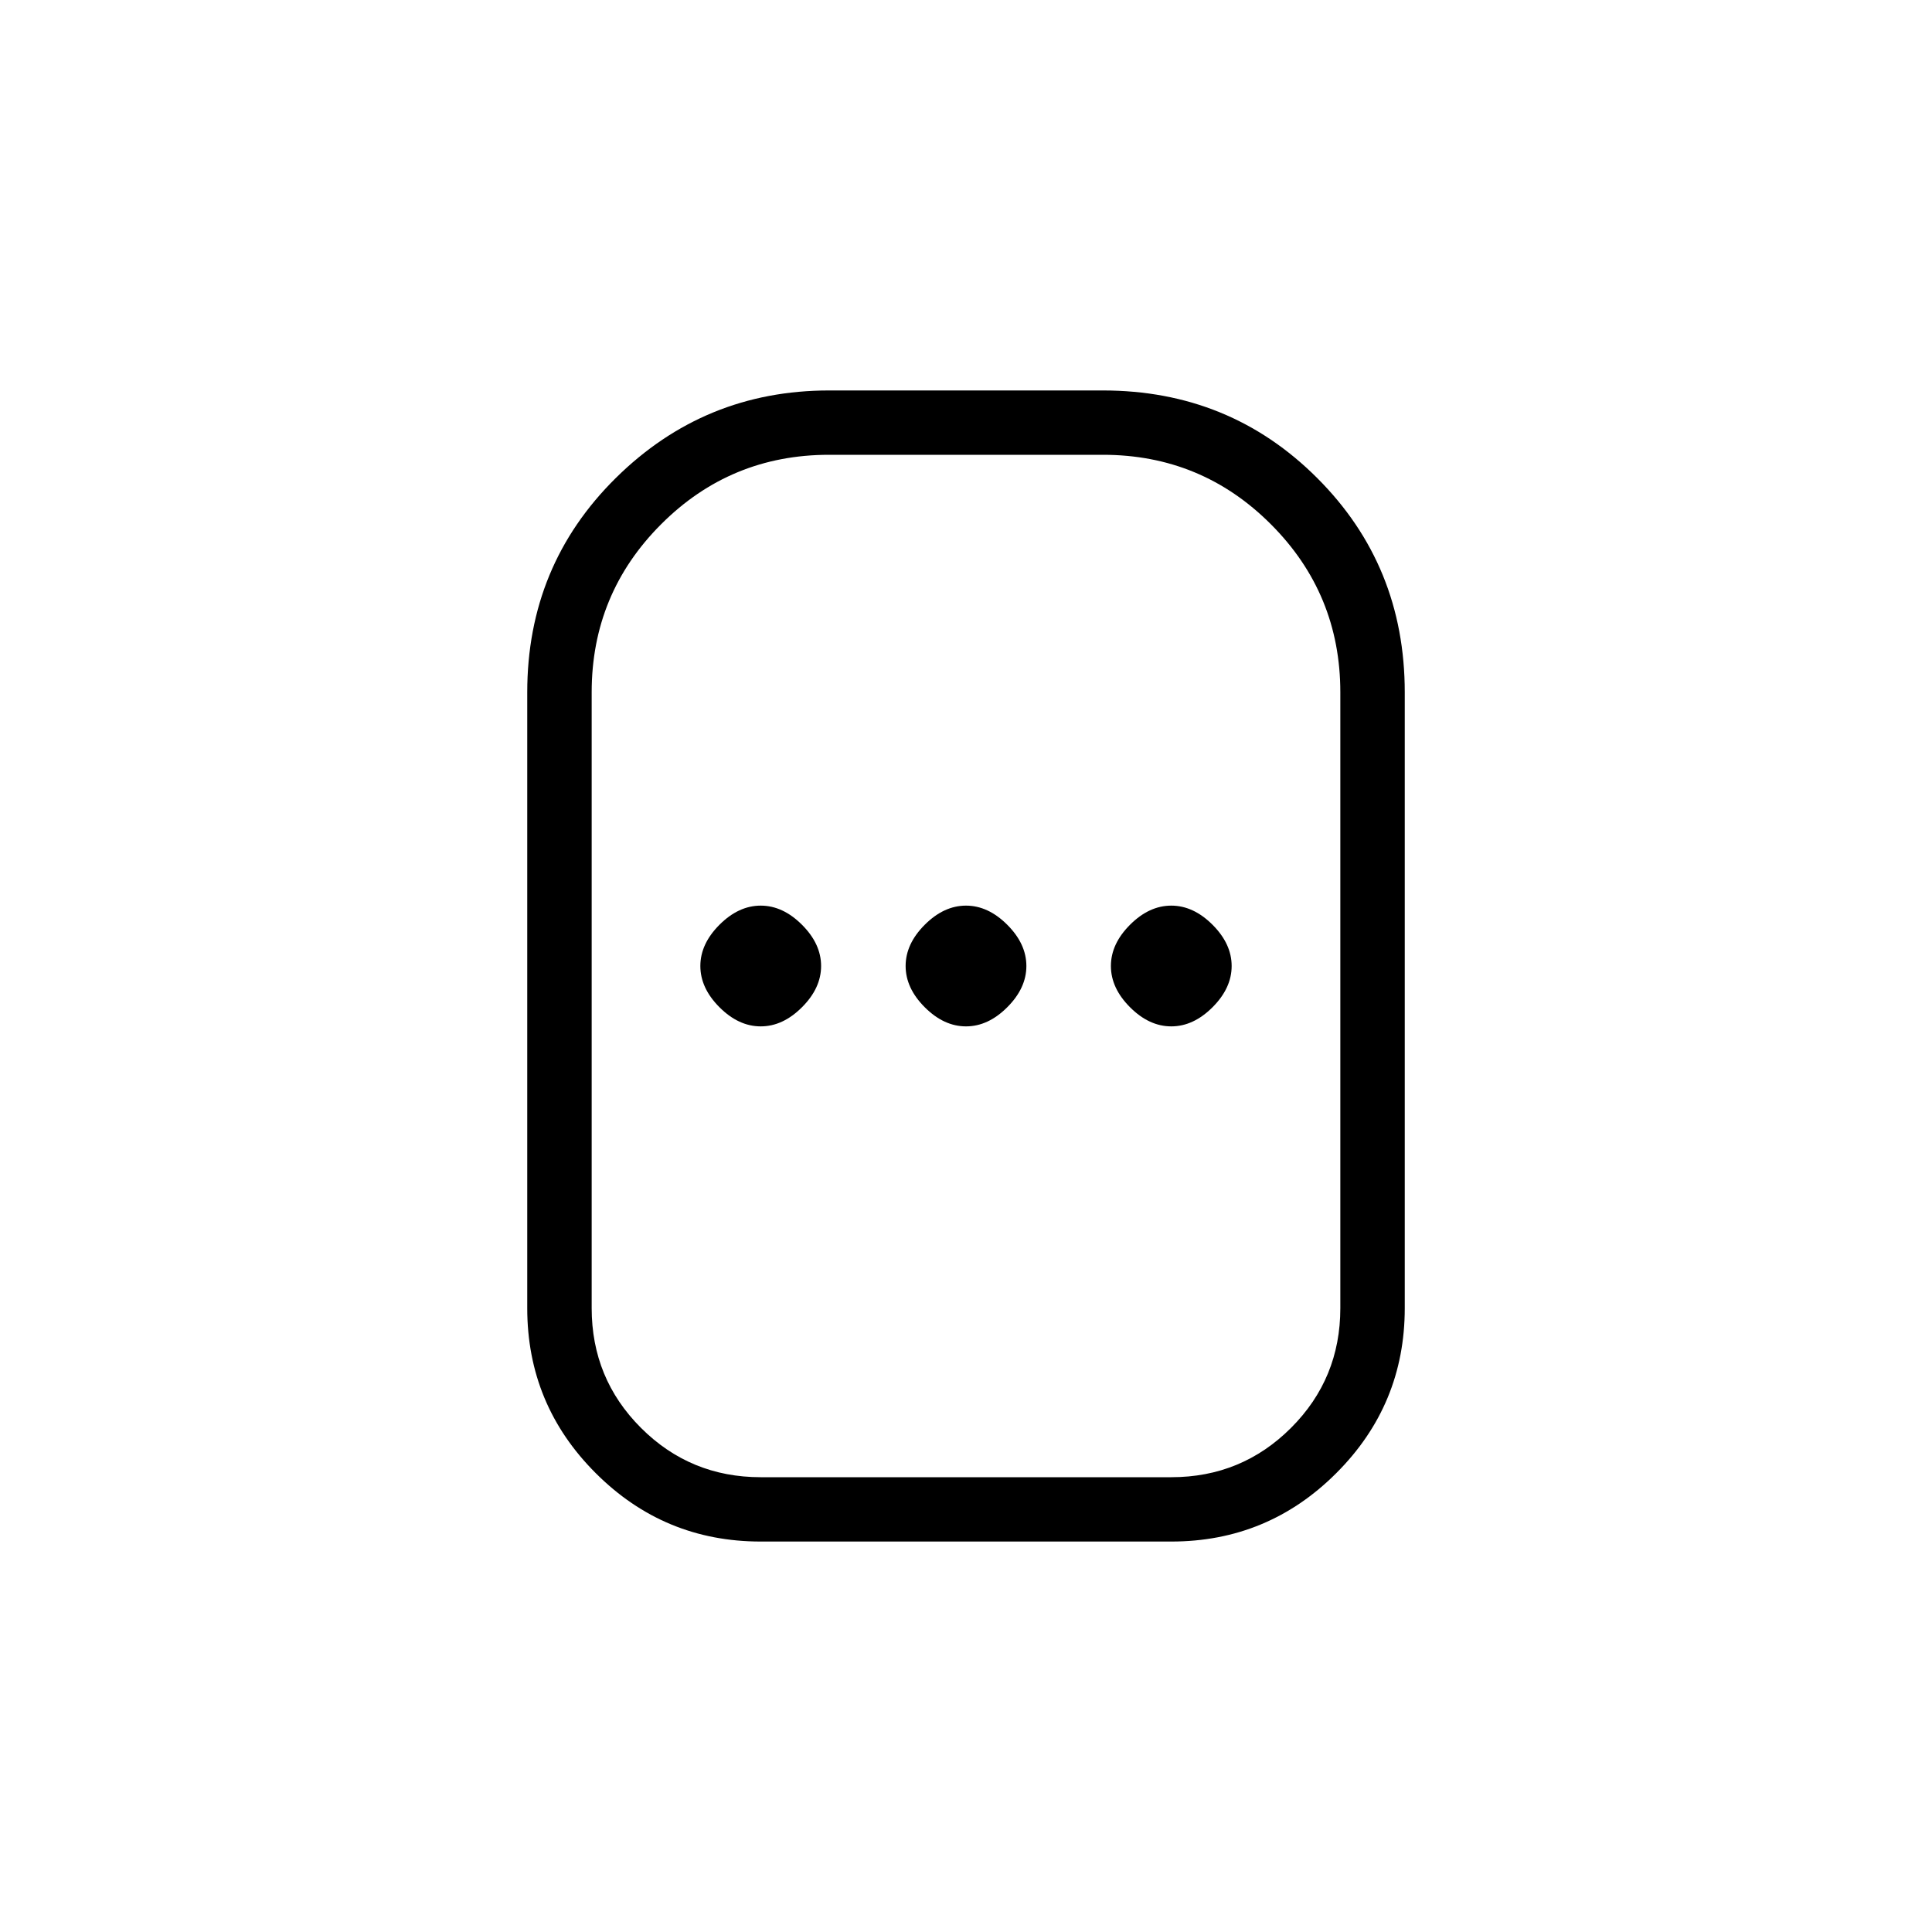 <svg xmlns="http://www.w3.org/2000/svg" height="20" width="20"><path d="M7.875 15.958Q6.875 15.958 6.167 15.25Q5.458 14.542 5.458 13.542V7.167Q5.458 5.854 6.375 4.948Q7.292 4.042 8.583 4.042H11.417Q12.729 4.042 13.635 4.948Q14.542 5.854 14.542 7.167V13.542Q14.542 14.542 13.833 15.25Q13.125 15.958 12.125 15.958ZM7.875 15.292H12.125Q12.854 15.292 13.365 14.781Q13.875 14.271 13.875 13.542V7.167Q13.875 6.146 13.156 5.427Q12.438 4.708 11.417 4.708H8.583Q7.562 4.708 6.844 5.427Q6.125 6.146 6.125 7.167V13.542Q6.125 14.271 6.635 14.781Q7.146 15.292 7.875 15.292ZM7.875 10.625Q8.104 10.625 8.302 10.427Q8.5 10.229 8.5 10Q8.5 9.771 8.302 9.573Q8.104 9.375 7.875 9.375Q7.646 9.375 7.448 9.573Q7.25 9.771 7.25 10Q7.25 10.229 7.448 10.427Q7.646 10.625 7.875 10.625ZM10 10.625Q10.229 10.625 10.427 10.427Q10.625 10.229 10.625 10Q10.625 9.771 10.427 9.573Q10.229 9.375 10 9.375Q9.771 9.375 9.573 9.573Q9.375 9.771 9.375 10Q9.375 10.229 9.573 10.427Q9.771 10.625 10 10.625ZM12.125 10.625Q12.354 10.625 12.552 10.427Q12.75 10.229 12.75 10Q12.75 9.771 12.552 9.573Q12.354 9.375 12.125 9.375Q11.896 9.375 11.698 9.573Q11.5 9.771 11.5 10Q11.5 10.229 11.698 10.427Q11.896 10.625 12.125 10.625ZM10 10Q10 10 10 10Q10 10 10 10Q10 10 10 10Q10 10 10 10Q10 10 10 10Q10 10 10 10Q10 10 10 10Q10 10 10 10Z"/></svg>